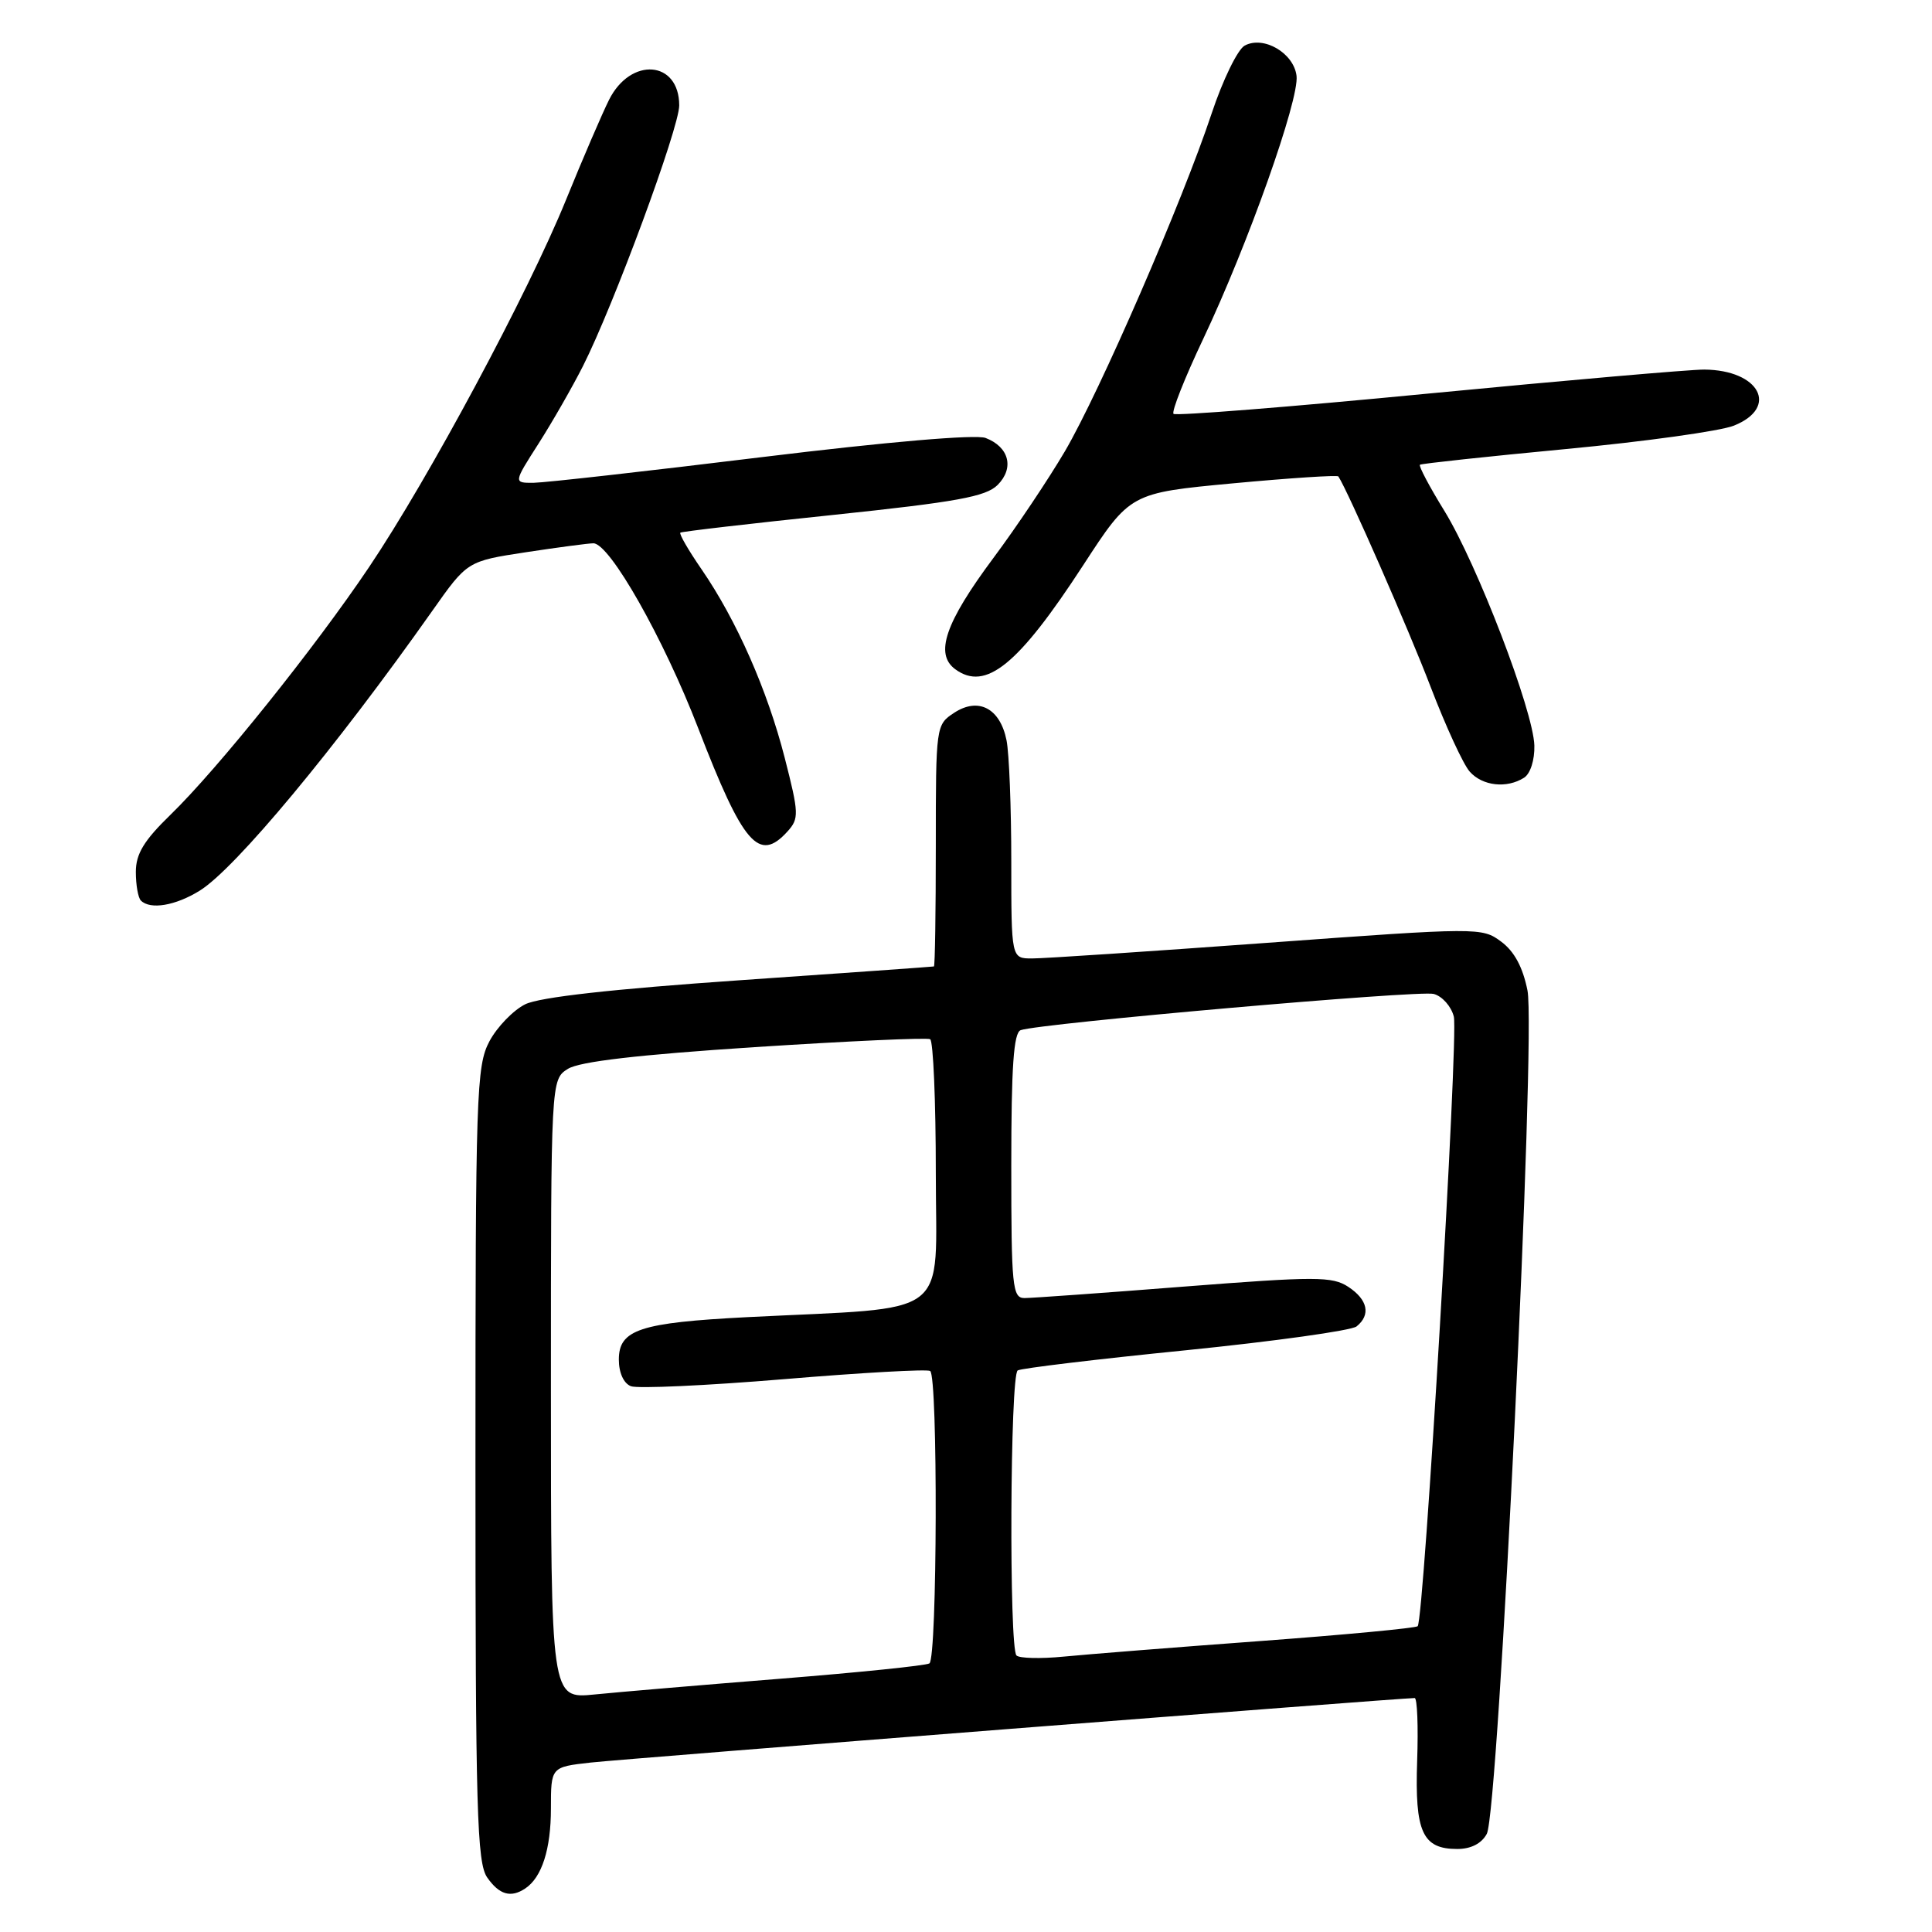 <?xml version="1.0" encoding="UTF-8" standalone="no"?>
<!DOCTYPE svg PUBLIC "-//W3C//DTD SVG 1.1//EN" "http://www.w3.org/Graphics/SVG/1.1/DTD/svg11.dtd" >
<svg xmlns="http://www.w3.org/2000/svg" xmlns:xlink="http://www.w3.org/1999/xlink" version="1.1" viewBox="0 0 256 256">
 <g >
 <path fill="currentColor"
d=" M 69.60 250.23 C 71.80 248.77 73.00 245.02 73.00 239.64 C 73.00 234.14 73.00 234.14 78.25 233.55 C 82.63 233.06 185.53 225.00 187.45 225.00 C 187.79 225.00 187.94 228.75 187.78 233.34 C 187.46 242.76 188.48 245.00 193.09 245.00 C 194.91 245.00 196.32 244.28 197.01 242.99 C 198.57 240.07 203.54 137.04 202.40 131.25 C 201.79 128.18 200.66 126.06 198.91 124.77 C 196.37 122.88 195.94 122.88 167.91 124.93 C 152.29 126.07 138.26 127.01 136.75 127.00 C 134.00 127.00 134.00 127.00 134.00 114.12 C 134.00 107.04 133.72 99.83 133.37 98.09 C 132.52 93.85 129.65 92.34 126.43 94.45 C 124.02 96.03 124.00 96.20 124.00 112.02 C 124.00 120.81 123.89 128.03 123.75 128.06 C 123.61 128.10 112.03 128.92 98.00 129.89 C 81.19 131.05 71.51 132.13 69.60 133.07 C 68.01 133.86 65.87 136.07 64.85 137.98 C 63.12 141.25 63.00 144.80 63.00 194.01 C 63.00 239.95 63.20 246.83 64.56 248.78 C 66.16 251.07 67.69 251.51 69.60 250.23 Z  M 26.46 118.02 C 31.17 115.11 44.46 99.12 57.29 80.93 C 61.92 74.36 61.92 74.36 69.71 73.17 C 73.99 72.52 78.01 71.99 78.63 71.99 C 80.80 72.01 87.92 84.58 92.52 96.50 C 98.48 111.94 100.56 114.35 104.35 110.17 C 105.89 108.46 105.87 107.80 103.98 100.42 C 101.68 91.44 97.60 82.19 92.97 75.45 C 91.23 72.93 89.96 70.73 90.15 70.58 C 90.34 70.43 99.45 69.37 110.40 68.23 C 126.79 66.51 130.63 65.81 132.19 64.26 C 134.43 62.01 133.71 59.22 130.59 58.03 C 129.28 57.54 117.67 58.53 100.97 60.57 C 85.86 62.42 72.27 63.95 70.76 63.97 C 68.02 64.00 68.02 64.00 71.38 58.75 C 73.22 55.86 75.86 51.25 77.25 48.50 C 81.32 40.44 90.00 16.94 90.00 13.97 C 90.00 8.01 83.57 7.50 80.70 13.23 C 79.80 15.03 77.23 20.99 75.00 26.48 C 69.97 38.85 56.81 63.39 48.90 75.15 C 41.70 85.86 28.85 101.88 22.59 107.96 C 19.07 111.38 18.00 113.14 18.00 115.54 C 18.00 117.26 18.30 118.97 18.67 119.33 C 19.91 120.57 23.25 120.01 26.46 118.02 Z  M 201.95 103.05 C 202.78 102.52 203.36 100.71 203.31 98.78 C 203.17 94.16 195.73 74.75 191.38 67.68 C 189.41 64.49 187.96 61.74 188.15 61.58 C 188.34 61.43 197.05 60.49 207.50 59.50 C 217.95 58.51 227.96 57.12 229.75 56.40 C 235.77 53.99 233.15 49.03 225.82 48.97 C 223.99 48.96 207.54 50.39 189.26 52.15 C 170.98 53.92 155.79 55.12 155.50 54.84 C 155.21 54.55 156.98 50.08 159.43 44.91 C 165.35 32.41 172.17 13.20 171.80 10.06 C 171.44 7.03 167.44 4.69 164.93 6.04 C 164.00 6.54 162.02 10.60 160.54 15.06 C 156.68 26.69 145.72 51.92 141.11 59.79 C 138.94 63.48 134.68 69.85 131.62 73.95 C 125.24 82.52 123.82 86.66 126.58 88.68 C 130.61 91.63 134.92 88.12 143.52 74.91 C 149.76 65.32 149.76 65.32 163.43 64.04 C 170.95 63.34 177.21 62.93 177.34 63.13 C 178.60 65.04 186.70 83.50 189.56 91.00 C 191.56 96.22 193.89 101.29 194.75 102.25 C 196.44 104.15 199.65 104.51 201.95 103.05 Z  M 73.00 184.07 C 73.00 143.05 73.00 143.05 75.25 141.63 C 76.80 140.66 84.55 139.76 100.00 138.75 C 112.38 137.95 122.84 137.47 123.25 137.70 C 123.66 137.93 124.00 145.92 124.00 155.46 C 124.00 175.04 126.50 173.14 99.00 174.53 C 84.80 175.26 82.00 176.18 82.00 180.15 C 82.00 181.90 82.64 183.31 83.60 183.68 C 84.49 184.02 93.60 183.60 103.85 182.75 C 114.11 181.89 122.84 181.40 123.25 181.66 C 124.29 182.30 124.20 219.76 123.15 220.41 C 122.68 220.70 113.79 221.61 103.40 222.44 C 93.00 223.27 81.91 224.21 78.75 224.53 C 73.00 225.10 73.00 225.10 73.00 184.07 Z  M 134.69 219.36 C 133.69 218.36 133.84 182.22 134.85 181.59 C 135.32 181.30 145.33 180.10 157.10 178.92 C 168.87 177.73 179.06 176.31 179.75 175.76 C 181.67 174.22 181.24 172.21 178.65 170.51 C 176.53 169.12 174.35 169.12 156.90 170.48 C 146.23 171.32 136.71 172.00 135.75 172.00 C 134.15 172.00 134.00 170.50 134.00 154.47 C 134.00 141.34 134.31 136.83 135.25 136.50 C 137.86 135.59 188.02 131.19 189.97 131.70 C 191.10 132.00 192.30 133.35 192.64 134.71 C 193.27 137.23 188.68 214.65 187.85 215.48 C 187.60 215.73 178.19 216.62 166.95 217.45 C 155.70 218.28 144.00 219.21 140.94 219.51 C 137.89 219.81 135.08 219.74 134.69 219.36 Z "/>
</g>
</svg>